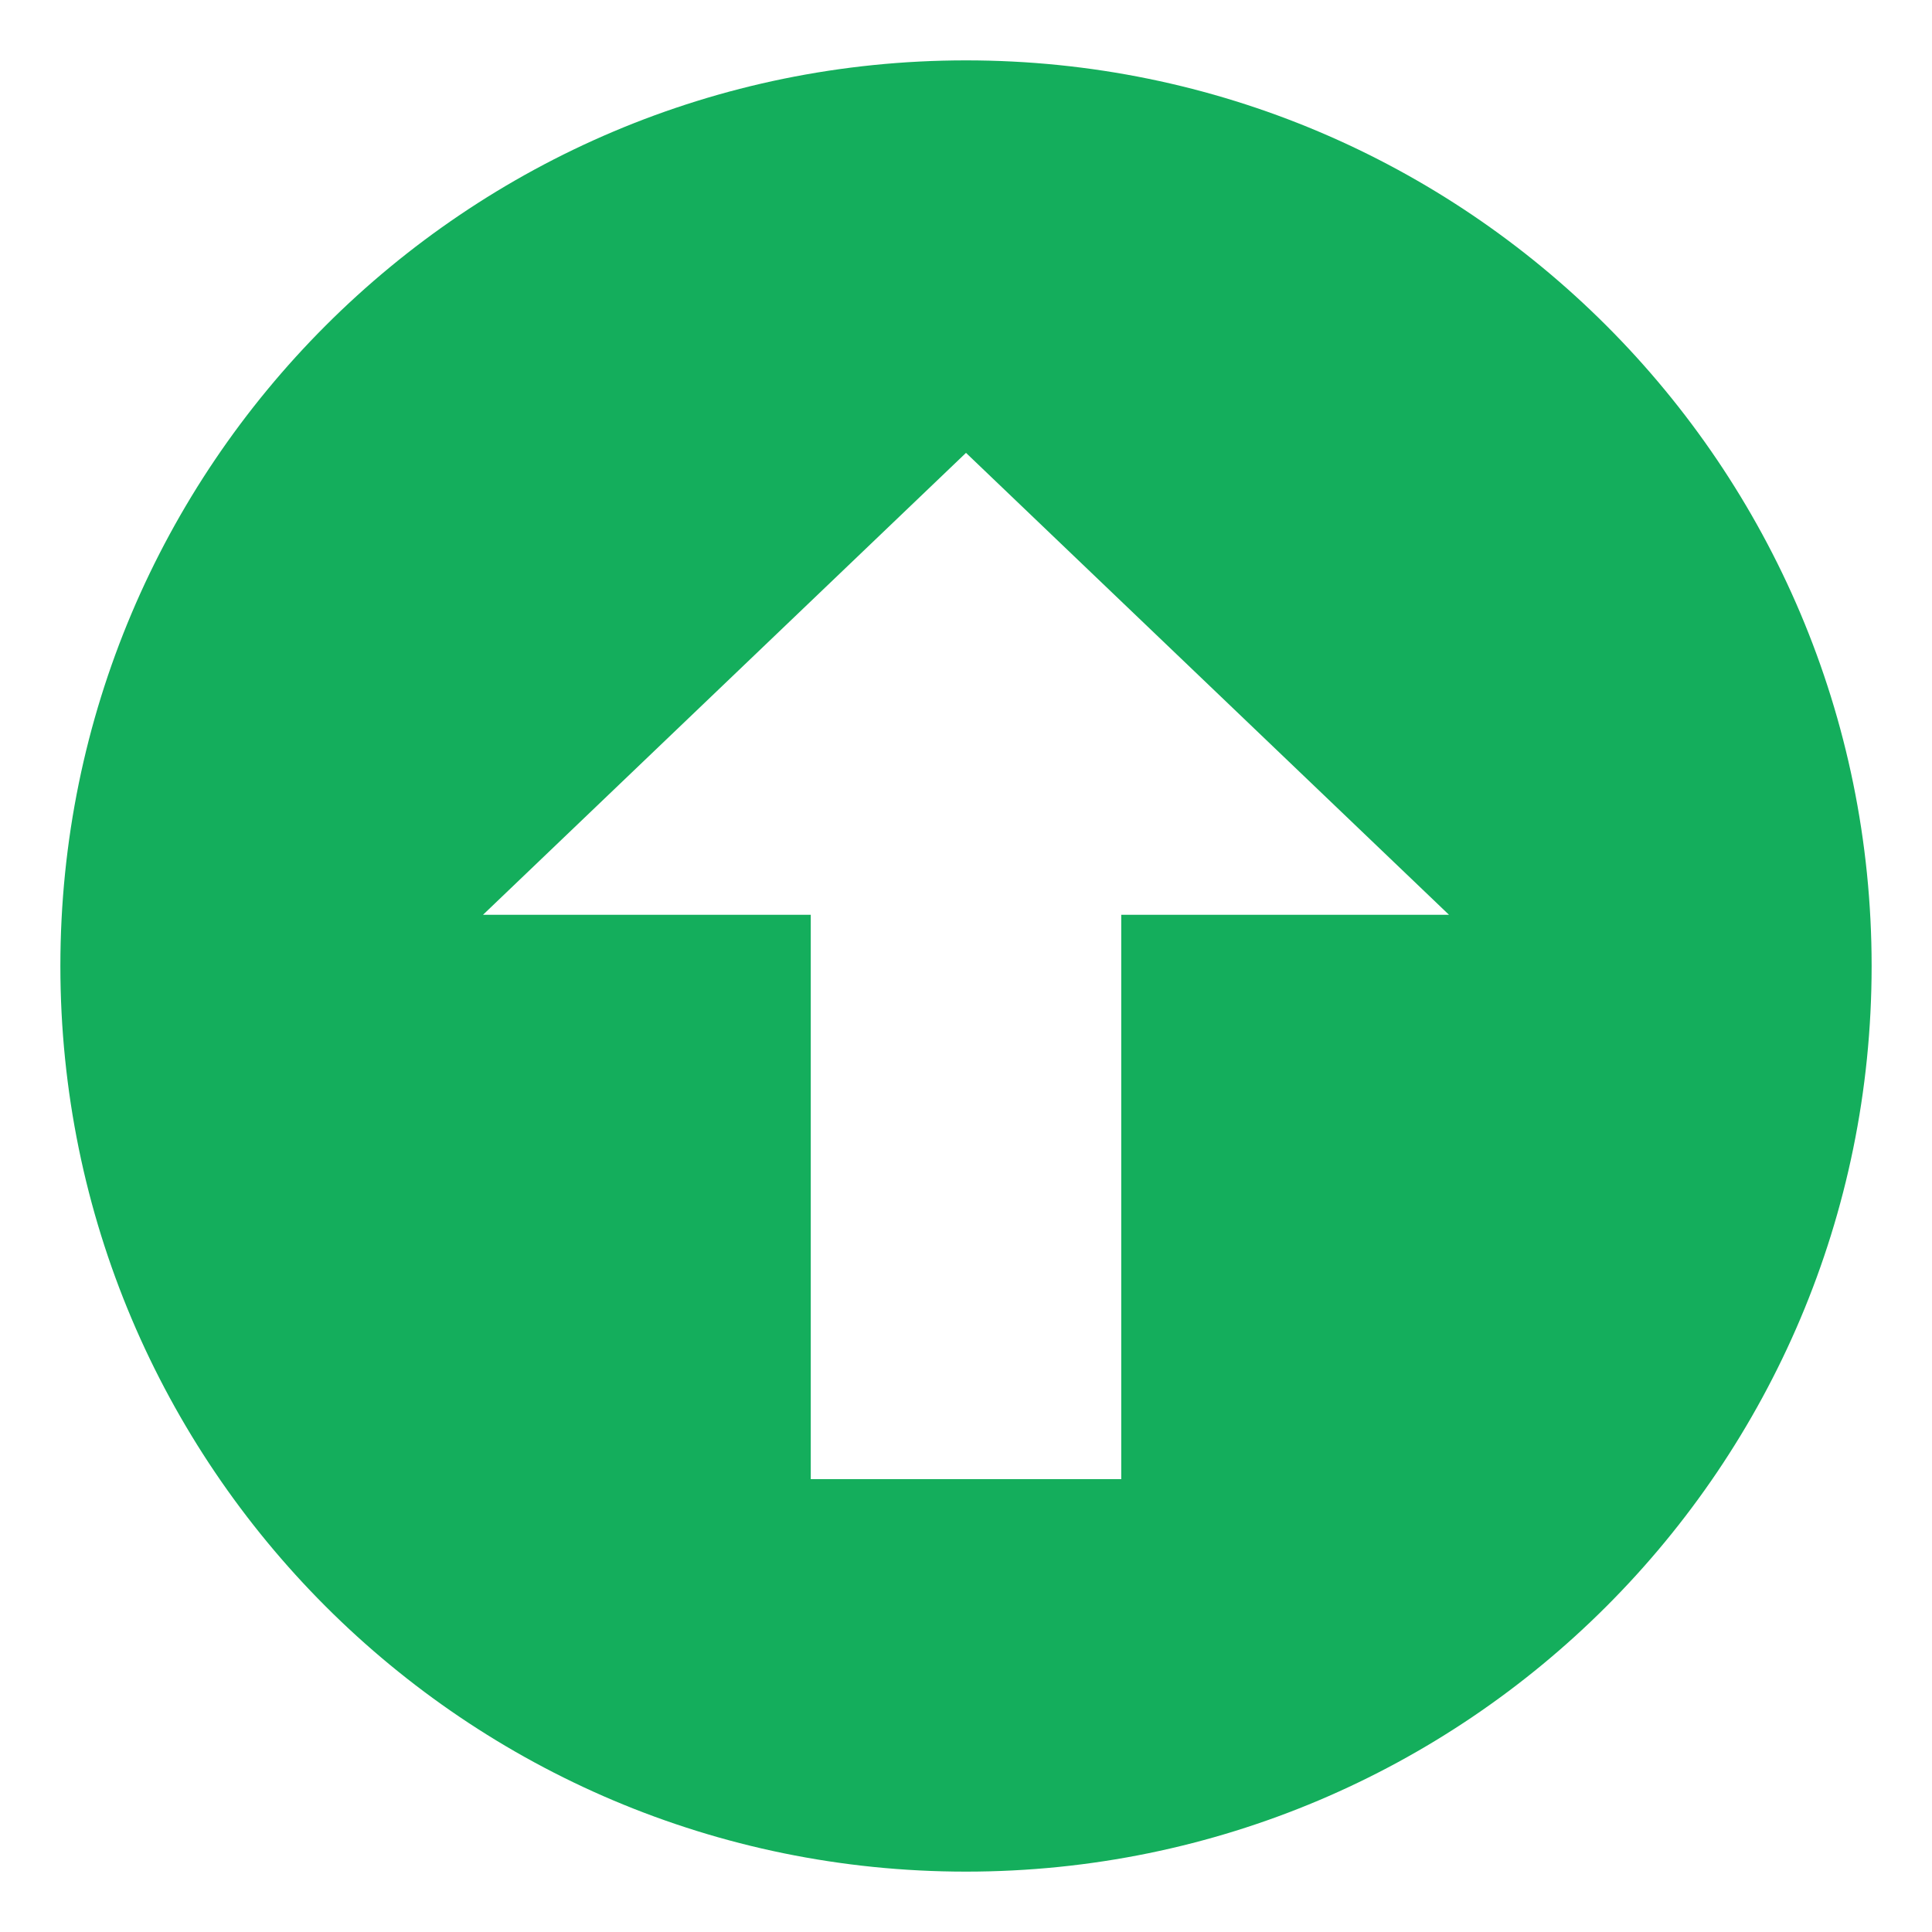 <svg width="20" height="20" viewBox="0 0 20 20" fill="none" xmlns="http://www.w3.org/2000/svg">
<path d="M10 0.625C4.822 0.625 0.625 4.822 0.625 10C0.625 15.178 4.822 19.375 10 19.375C15.178 19.375 19.375 15.178 19.375 10C19.375 4.822 15.178 0.625 10 0.625ZM11.607 9.47V15.312H8.393V9.47H5L10 4.688L15 9.47H11.607Z" fill="#14AE5C"/>
</svg>
